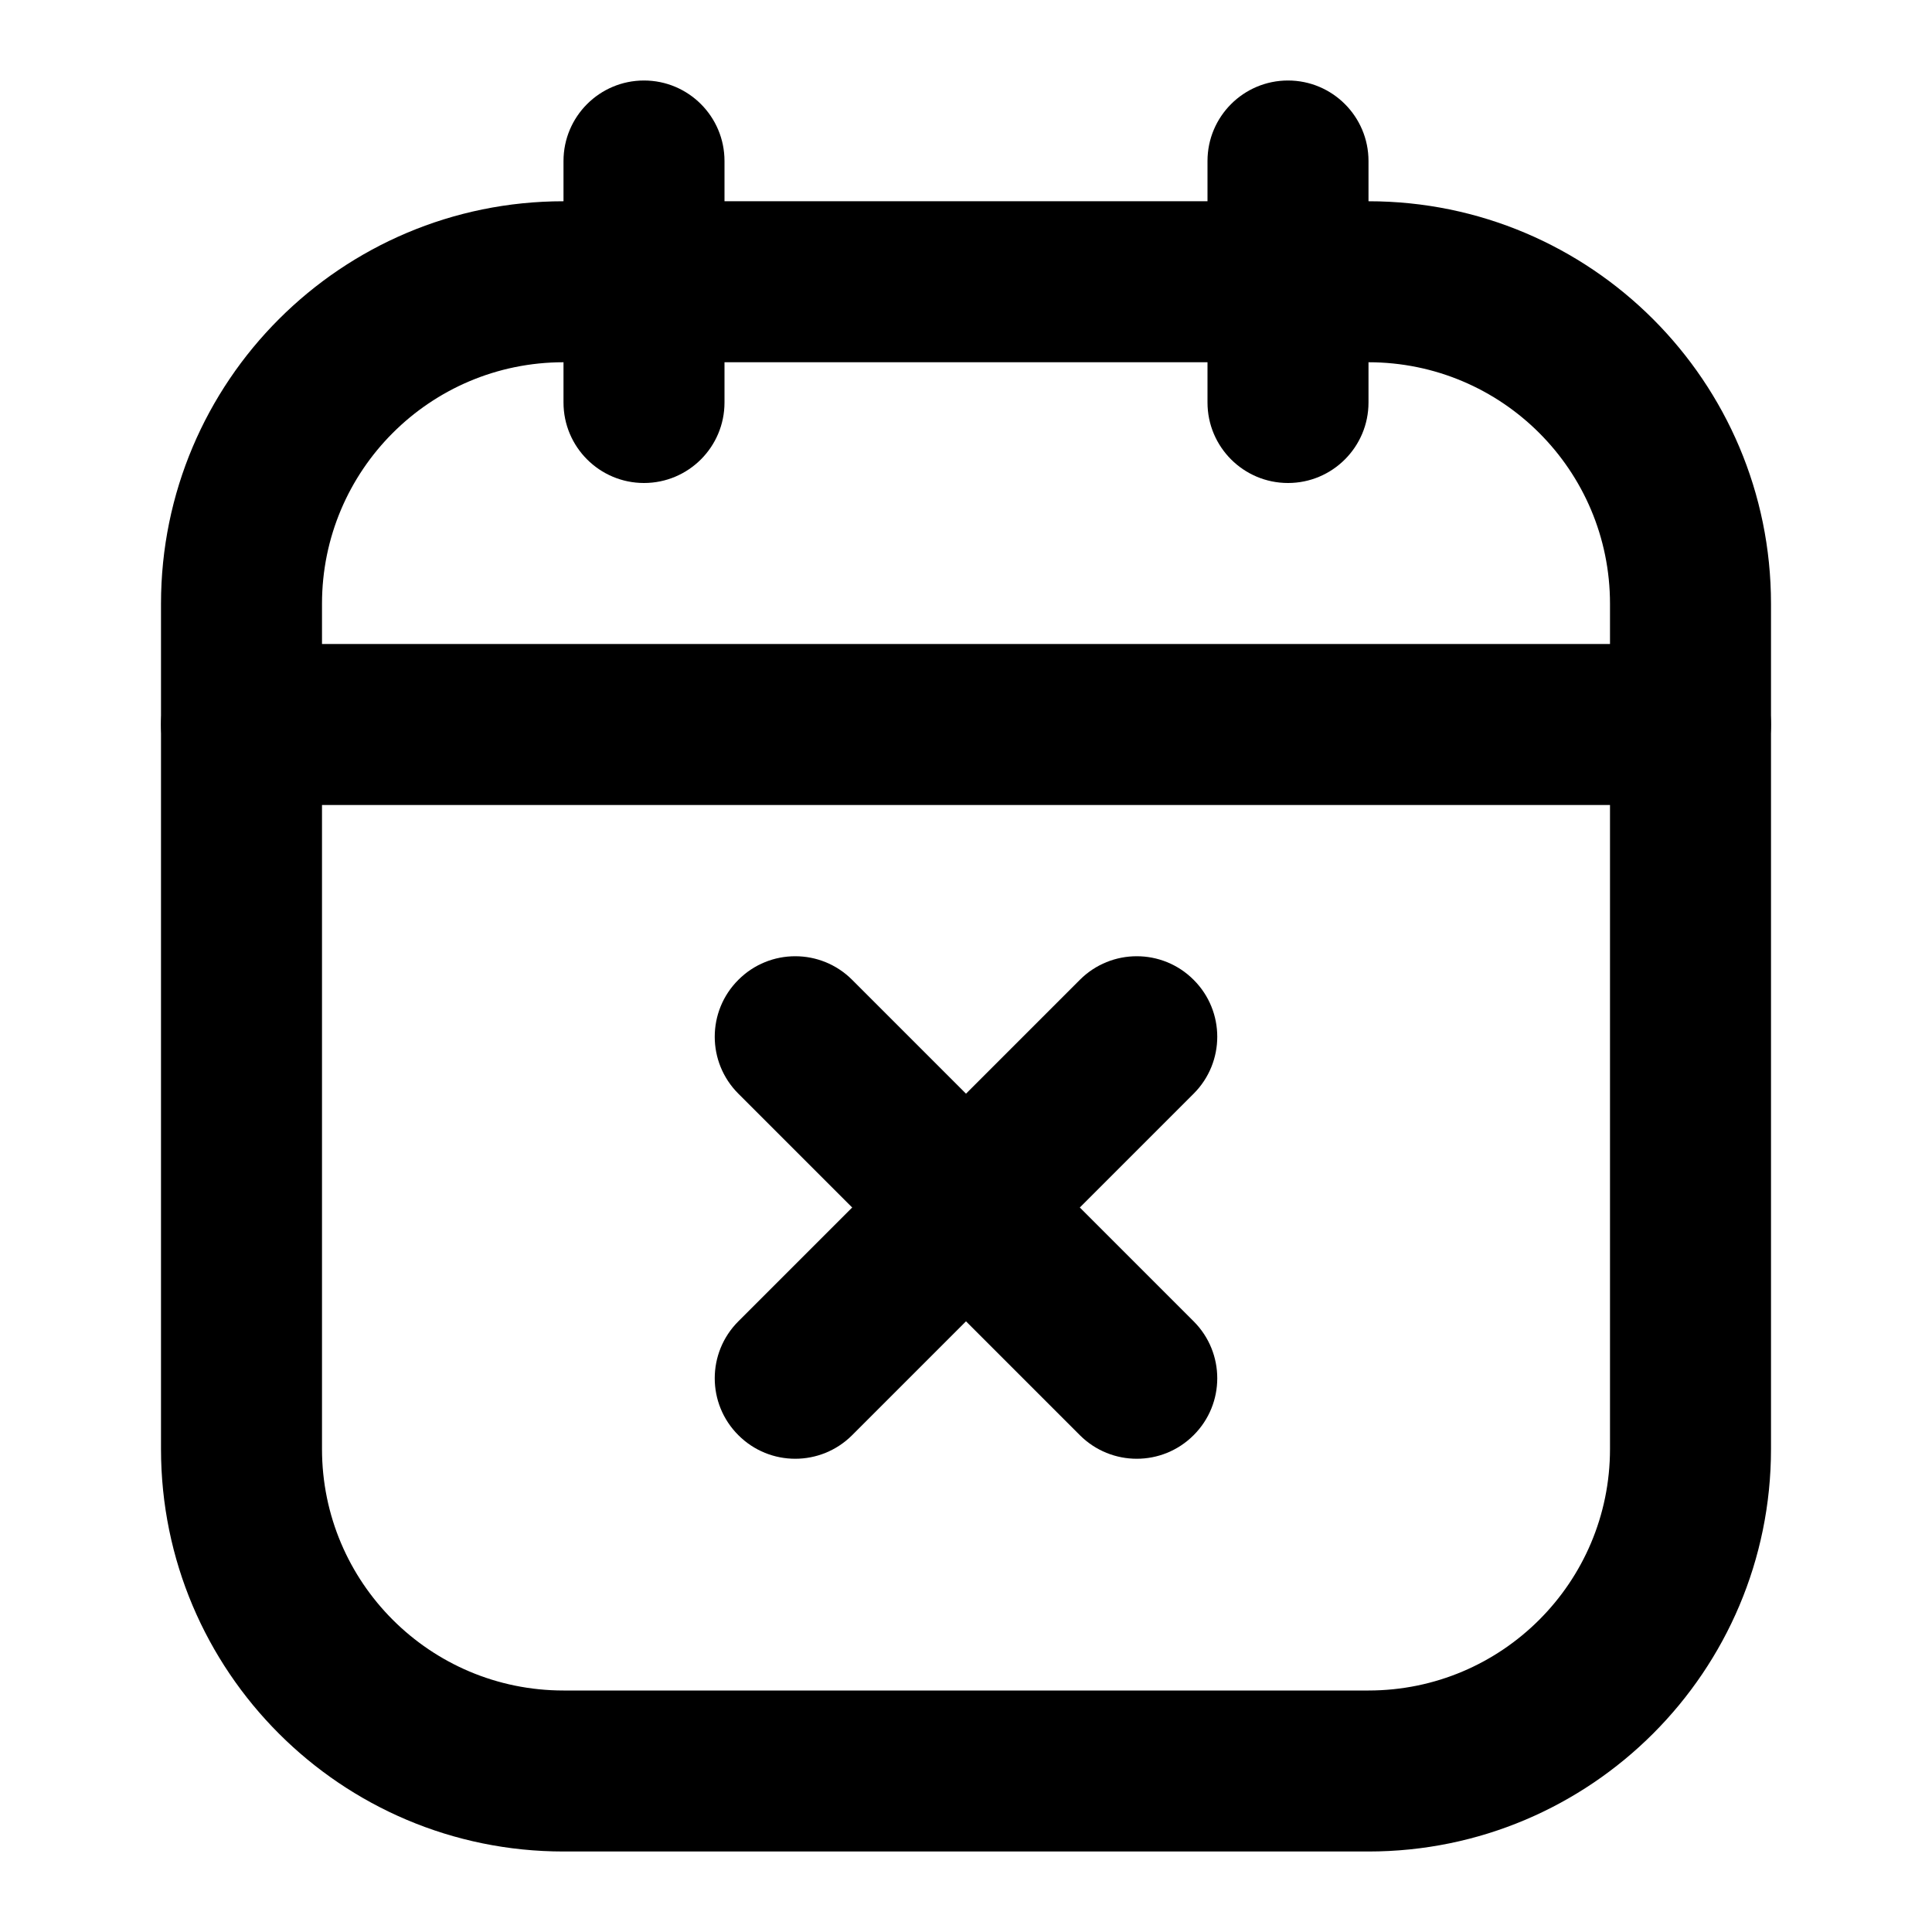 <svg width="24" height="24" viewBox="0 0 24 24" fill="none" xmlns="http://www.w3.org/2000/svg">
<path d="M7 5V2C7 1.448 7.448 1 8 1C8.552 1 9 1.448 9 2V5C9 5.552 8.552 6 8 6C7.448 6 7 5.552 7 5Z" fill="#000"/>
<path d="M15 5V2C15 1.448 15.448 1 16 1C16.552 1 17 1.448 17 2V5C17 5.552 16.552 6 16 6C15.448 6 15 5.552 15 5Z" fill="#000"/>
<path d="M20 7.5C20 5.843 18.657 4.5 17 4.5H7C5.343 4.5 4 5.843 4 7.5V18C4 19.657 5.343 21 7 21H17C18.657 21 20 19.657 20 18V7.5ZM22 18C22 20.761 19.761 23 17 23H7C4.239 23 2 20.761 2 18V7.5C2 4.739 4.239 2.5 7 2.5H17C19.761 2.5 22 4.739 22 7.5V18Z" fill="#000"/>
<path d="M21 8C21.552 8 22 8.448 22 9C22 9.552 21.552 10 21 10H3C2.448 10 2 9.552 2 9C2 8.448 2.448 8 3 8H21Z" fill="#000"/>
<path d="M10.586 12.172L14.828 16.414C15.219 16.805 15.219 17.438 14.828 17.828C14.438 18.219 13.805 18.219 13.414 17.828L9.172 13.586C8.781 13.195 8.781 12.562 9.172 12.172C9.562 11.781 10.195 11.781 10.586 12.172Z" fill="#000"/>
<path d="M14.828 13.586L10.586 17.828C10.195 18.219 9.562 18.219 9.172 17.828C8.781 17.438 8.781 16.805 9.172 16.414L13.414 12.172C13.805 11.781 14.438 11.781 14.828 12.172C15.219 12.562 15.219 13.195 14.828 13.586Z" fill="#000"/>
</svg>
